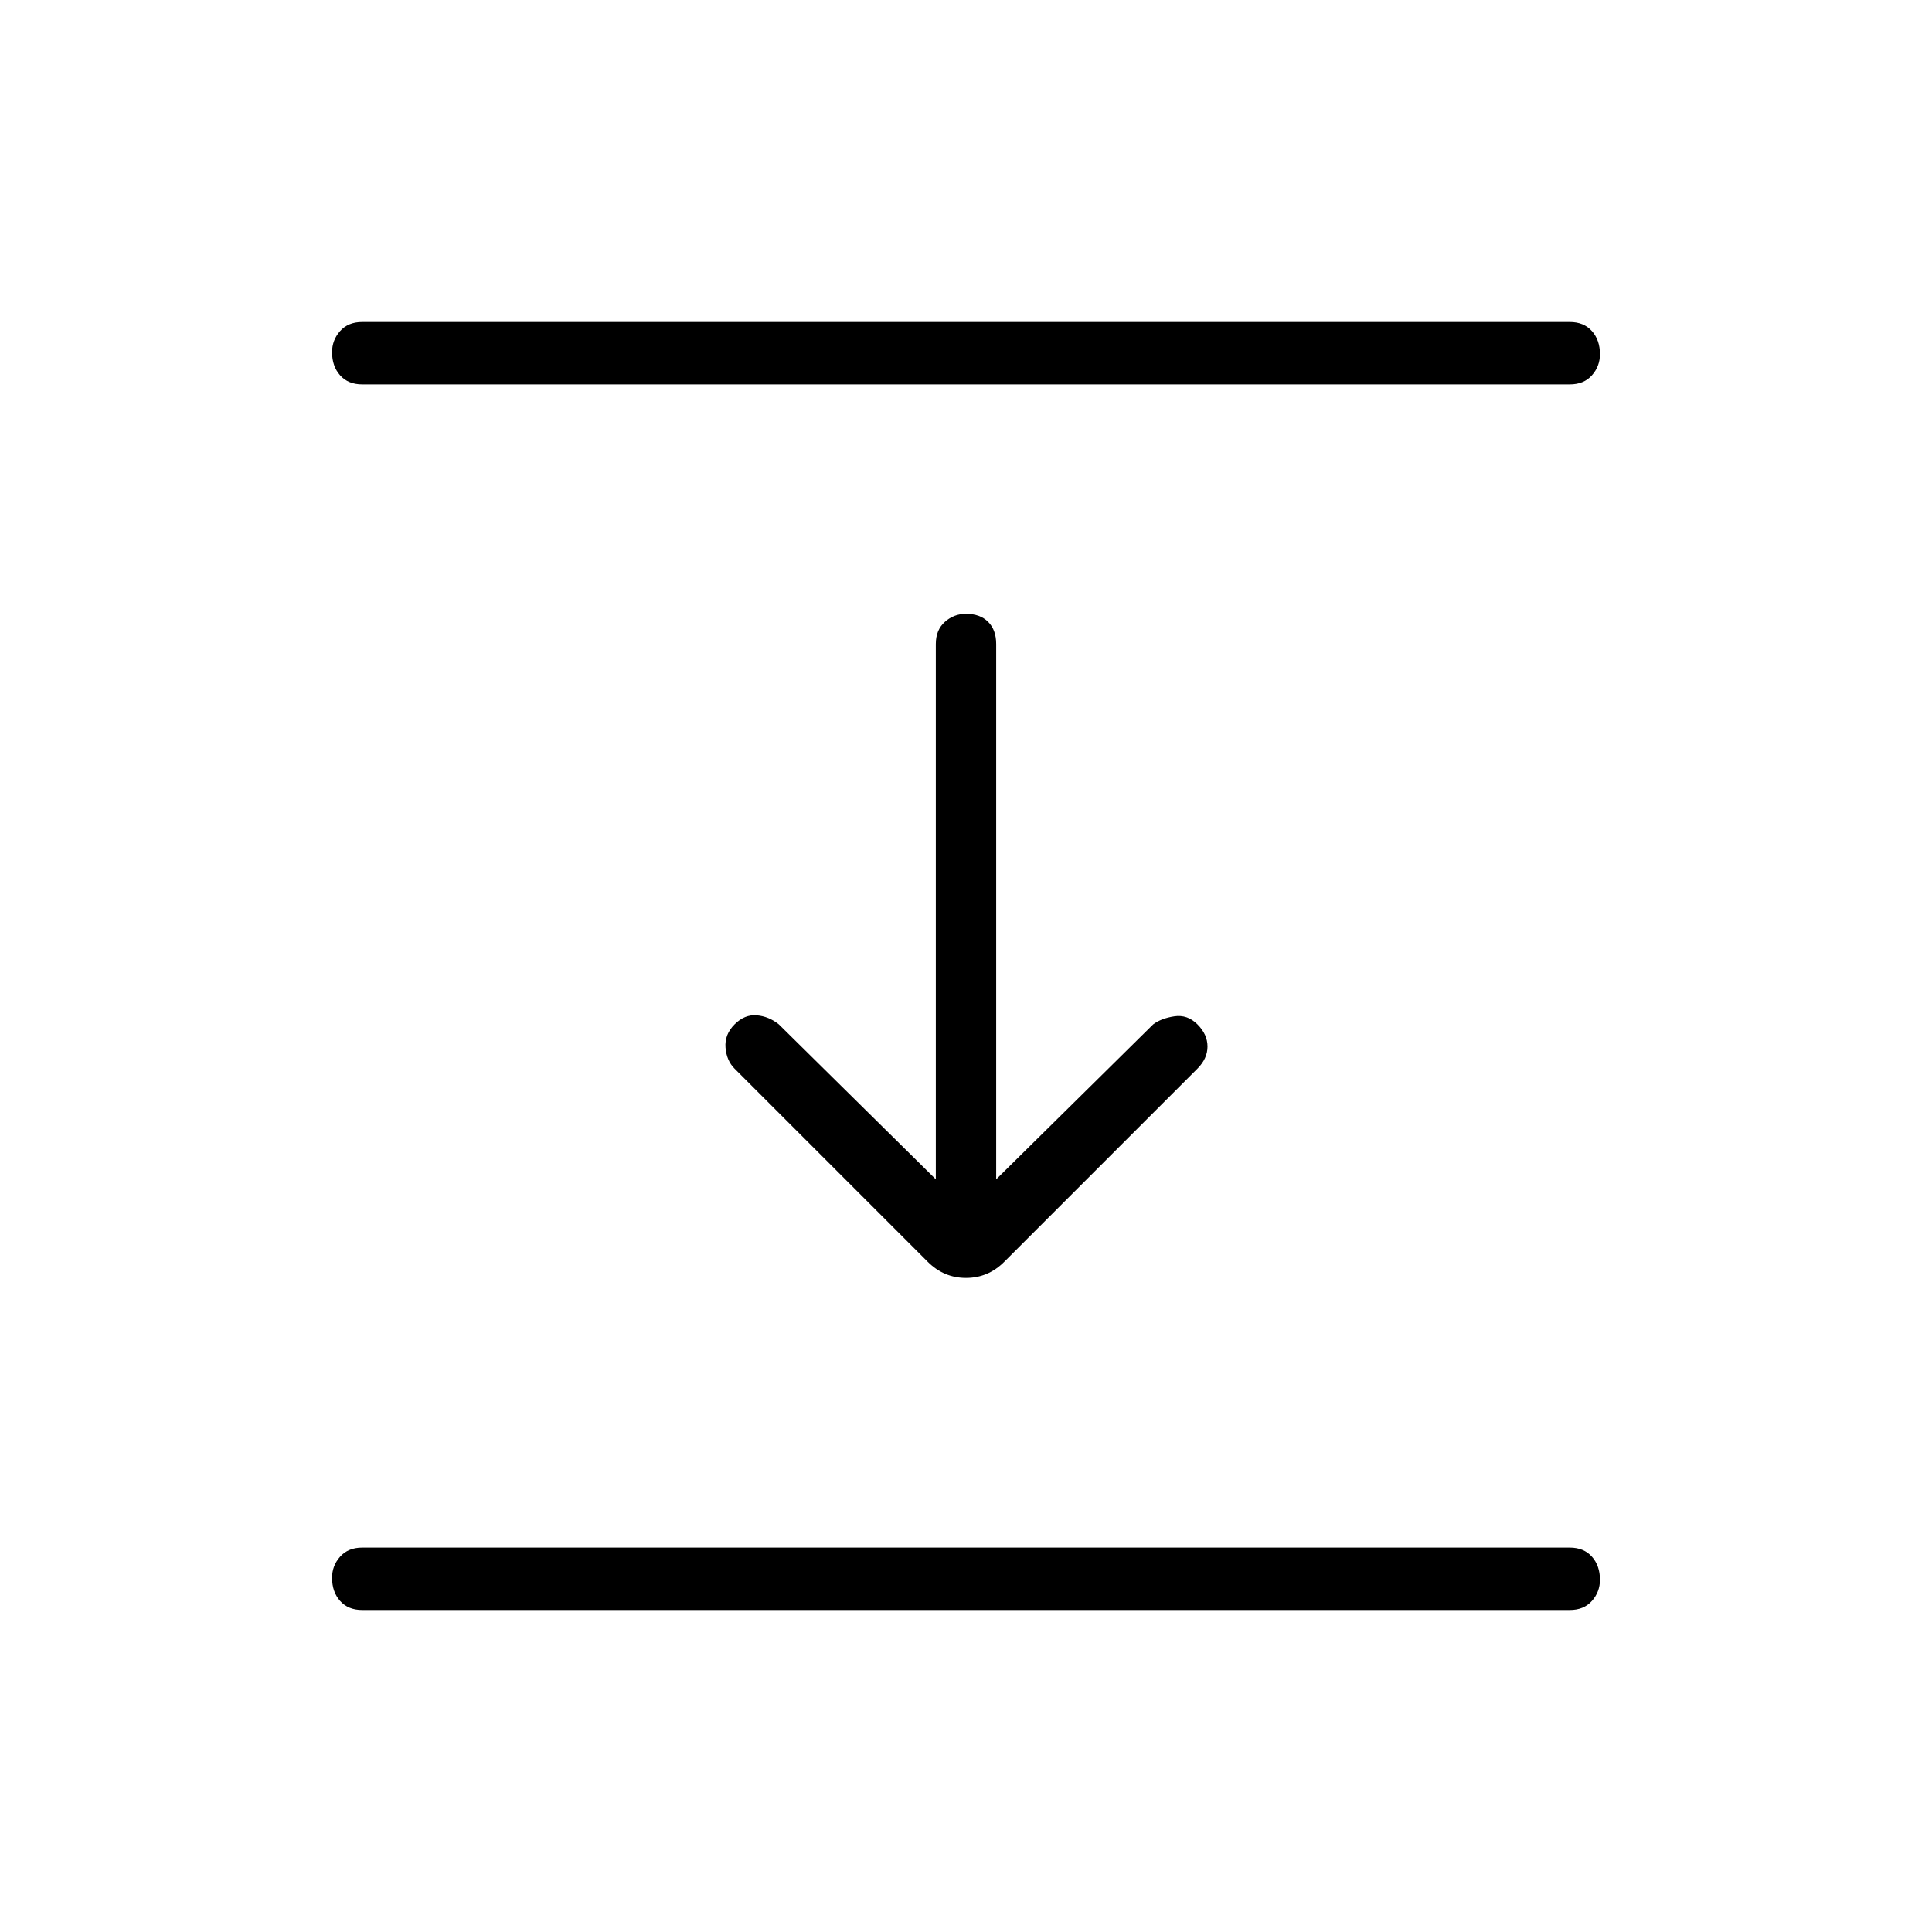 <svg xmlns="http://www.w3.org/2000/svg" width="48" height="48" viewBox="0 0 48 48"><path d="M9 9.55q-.35 0-.55-.225-.2-.225-.2-.575 0-.3.2-.525Q8.65 8 9 8h30q.35 0 .55.225.2.225.2.575 0 .3-.2.525-.2.225-.55.225Zm14.05 21.8-4.8-4.8q-.2-.2-.225-.525-.025-.325.225-.575.25-.25.55-.225.3.025.55.225l3.9 3.85V16q0-.35.225-.55.225-.2.525-.2.35 0 .55.2.2.2.2.55v13.3l3.9-3.85q.2-.15.525-.2.325-.05.575.2.25.25.25.55 0 .3-.25.55l-4.8 4.8q-.4.4-.95.4-.55 0-.95-.4ZM9 40q-.35 0-.55-.225-.2-.225-.2-.575 0-.3.2-.525.2-.225.55-.225h30q.35 0 .55.225.2.225.2.575 0 .3-.2.525-.2.225-.55.225Z"/></svg>